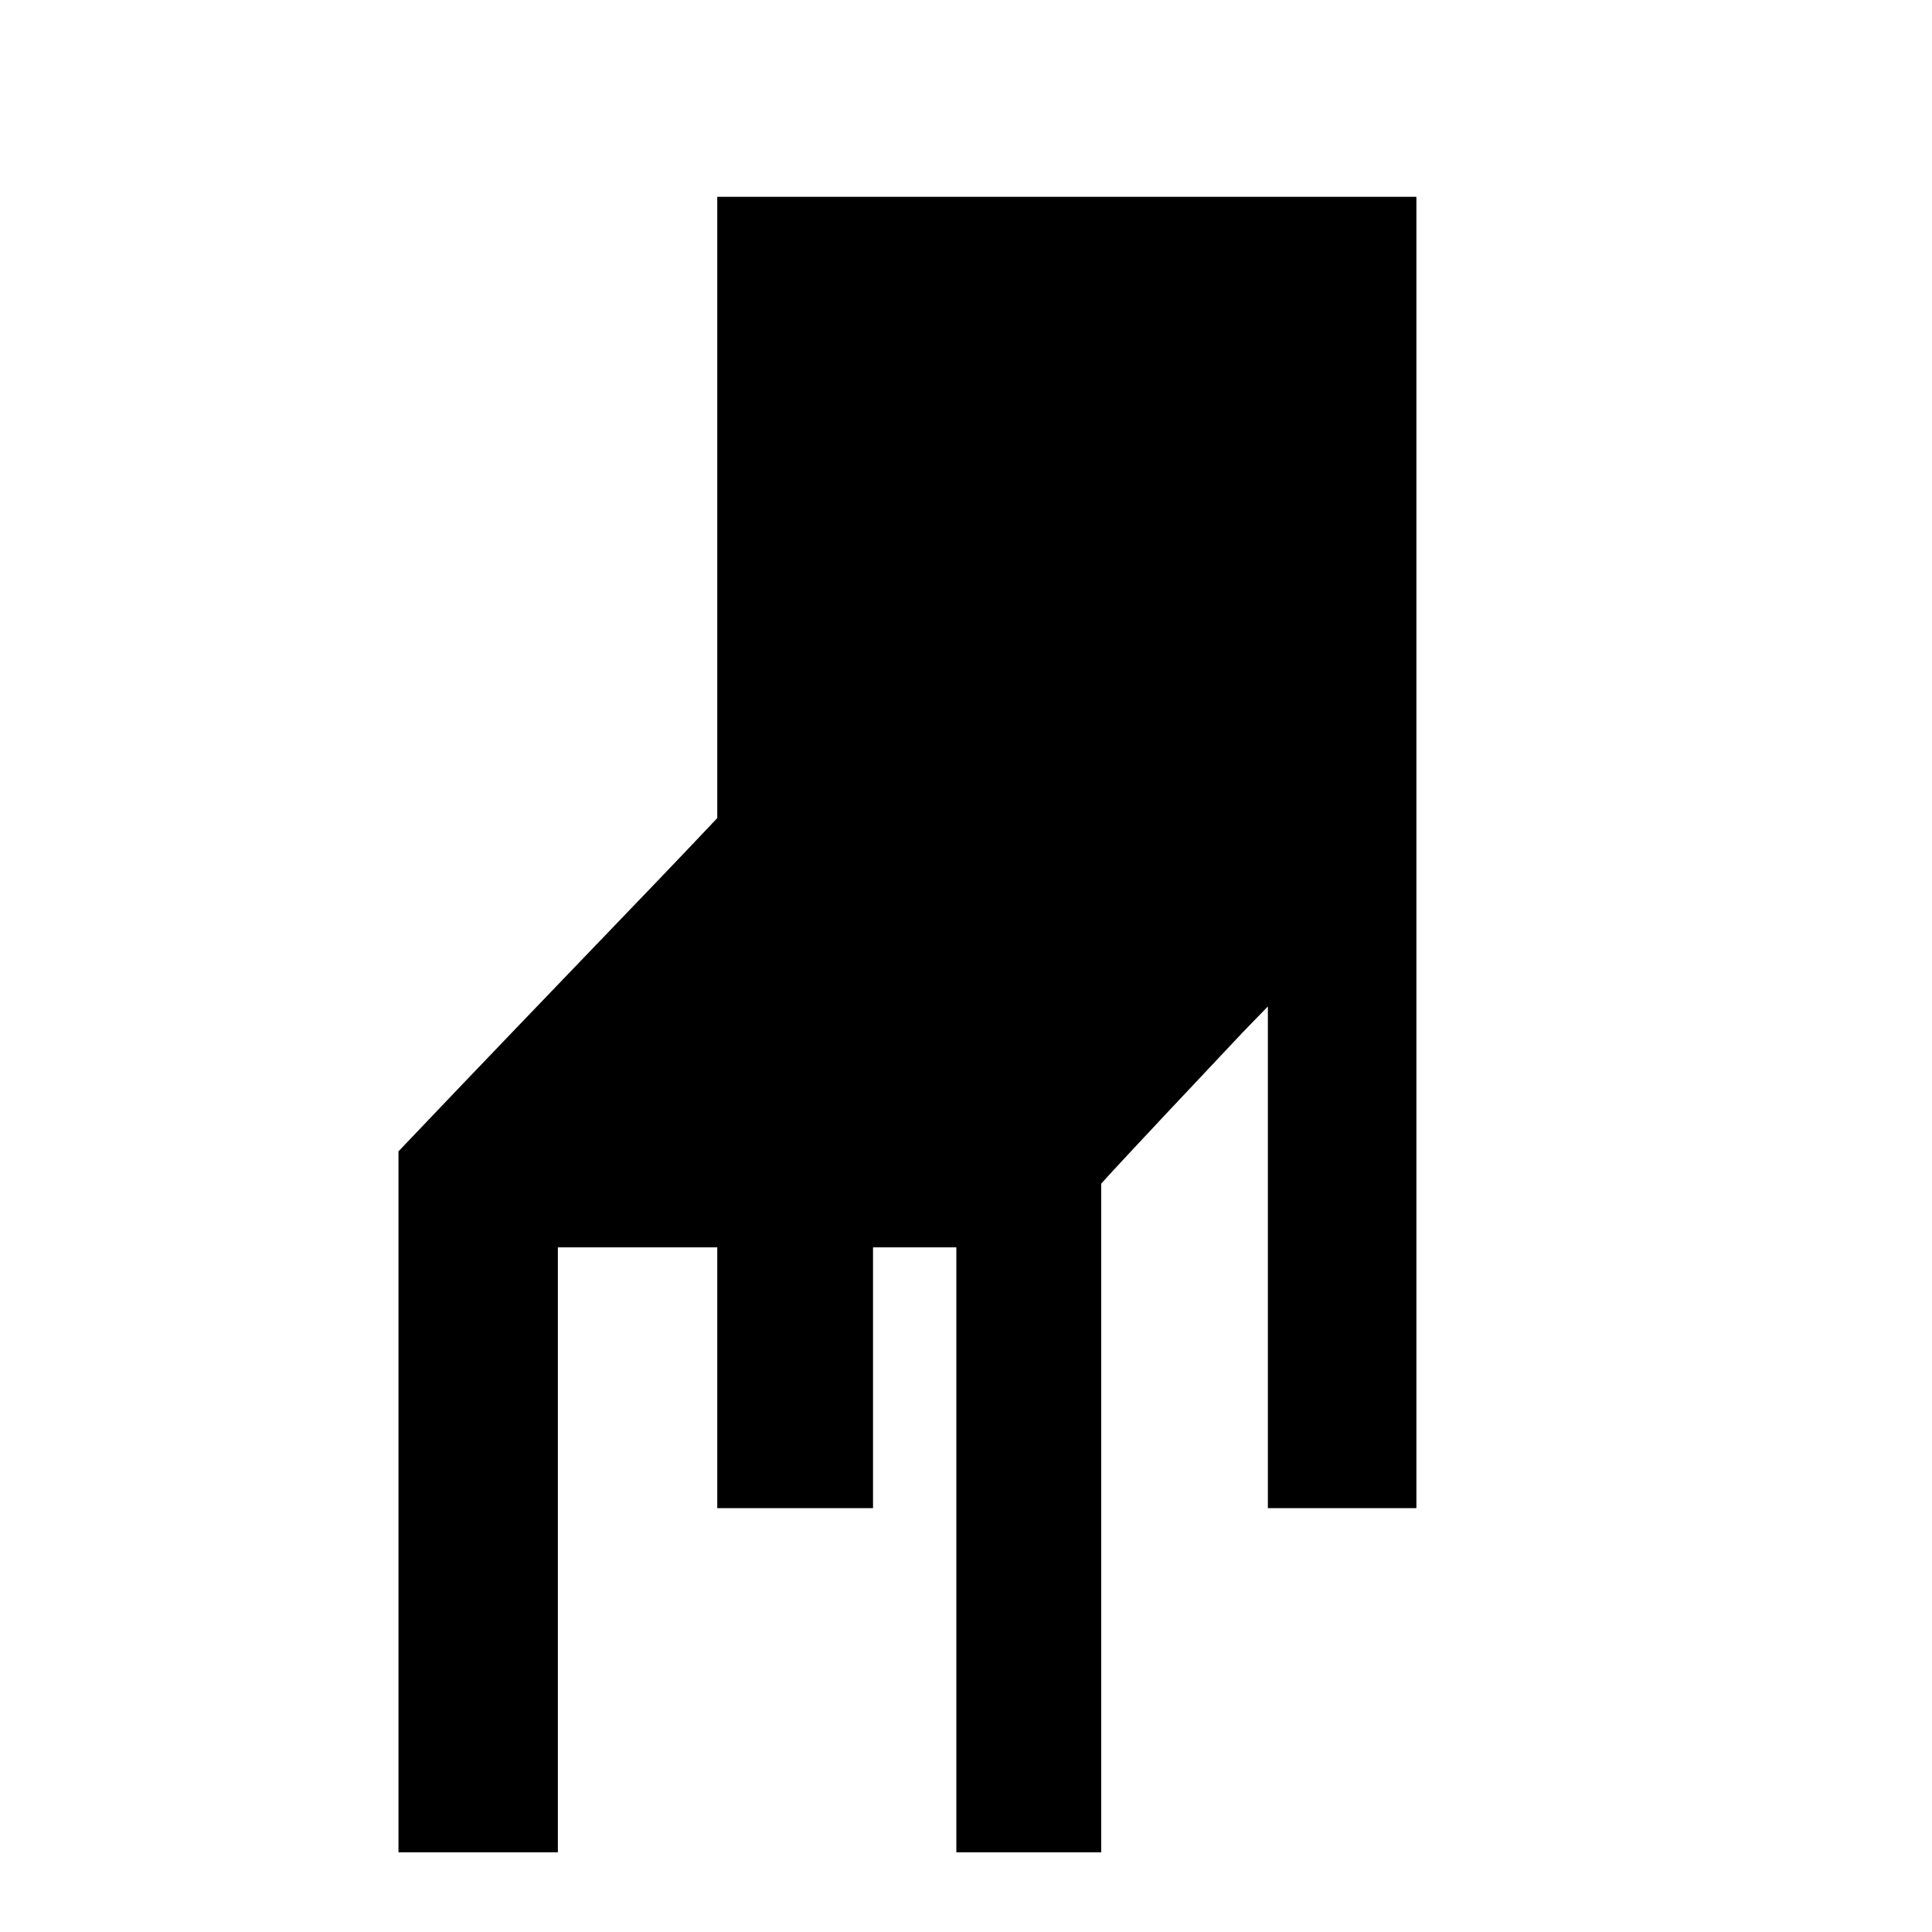 <?xml version="1.0" standalone="no"?>
<!DOCTYPE svg PUBLIC "-//W3C//DTD SVG 20010904//EN"
 "http://www.w3.org/TR/2001/REC-SVG-20010904/DTD/svg10.dtd">
<svg version="1.0" xmlns="http://www.w3.org/2000/svg"
 width="16pt" height="16pt" viewBox="0 0 16 16"
 preserveAspectRatio="xMidYMid meet">
<g transform="translate(0,16) scale(0.003,-0.003)"
fill="#000000" stroke="none">
<path d="M1980 3932 l0 -857 -71 -75 c-39 -41 -119 -125 -178 -186 -154 -160
-456 -475 -550 -574 l-81 -85 0 -967 0 -968 220 0 220 0 0 835 0 835 220 0
220 0 0 -360 0 -360 215 0 215 0 0 360 0 360 115 0 115 0 0 -835 0 -835 200 0
200 0 0 923 0 923 31 34 c41 45 275 294 361 385 l68 70 0 -692 0 -693 205 0
205 0 0 1810 0 1810 -965 0 -965 0 0 -858z"/>
</g>
</svg>
